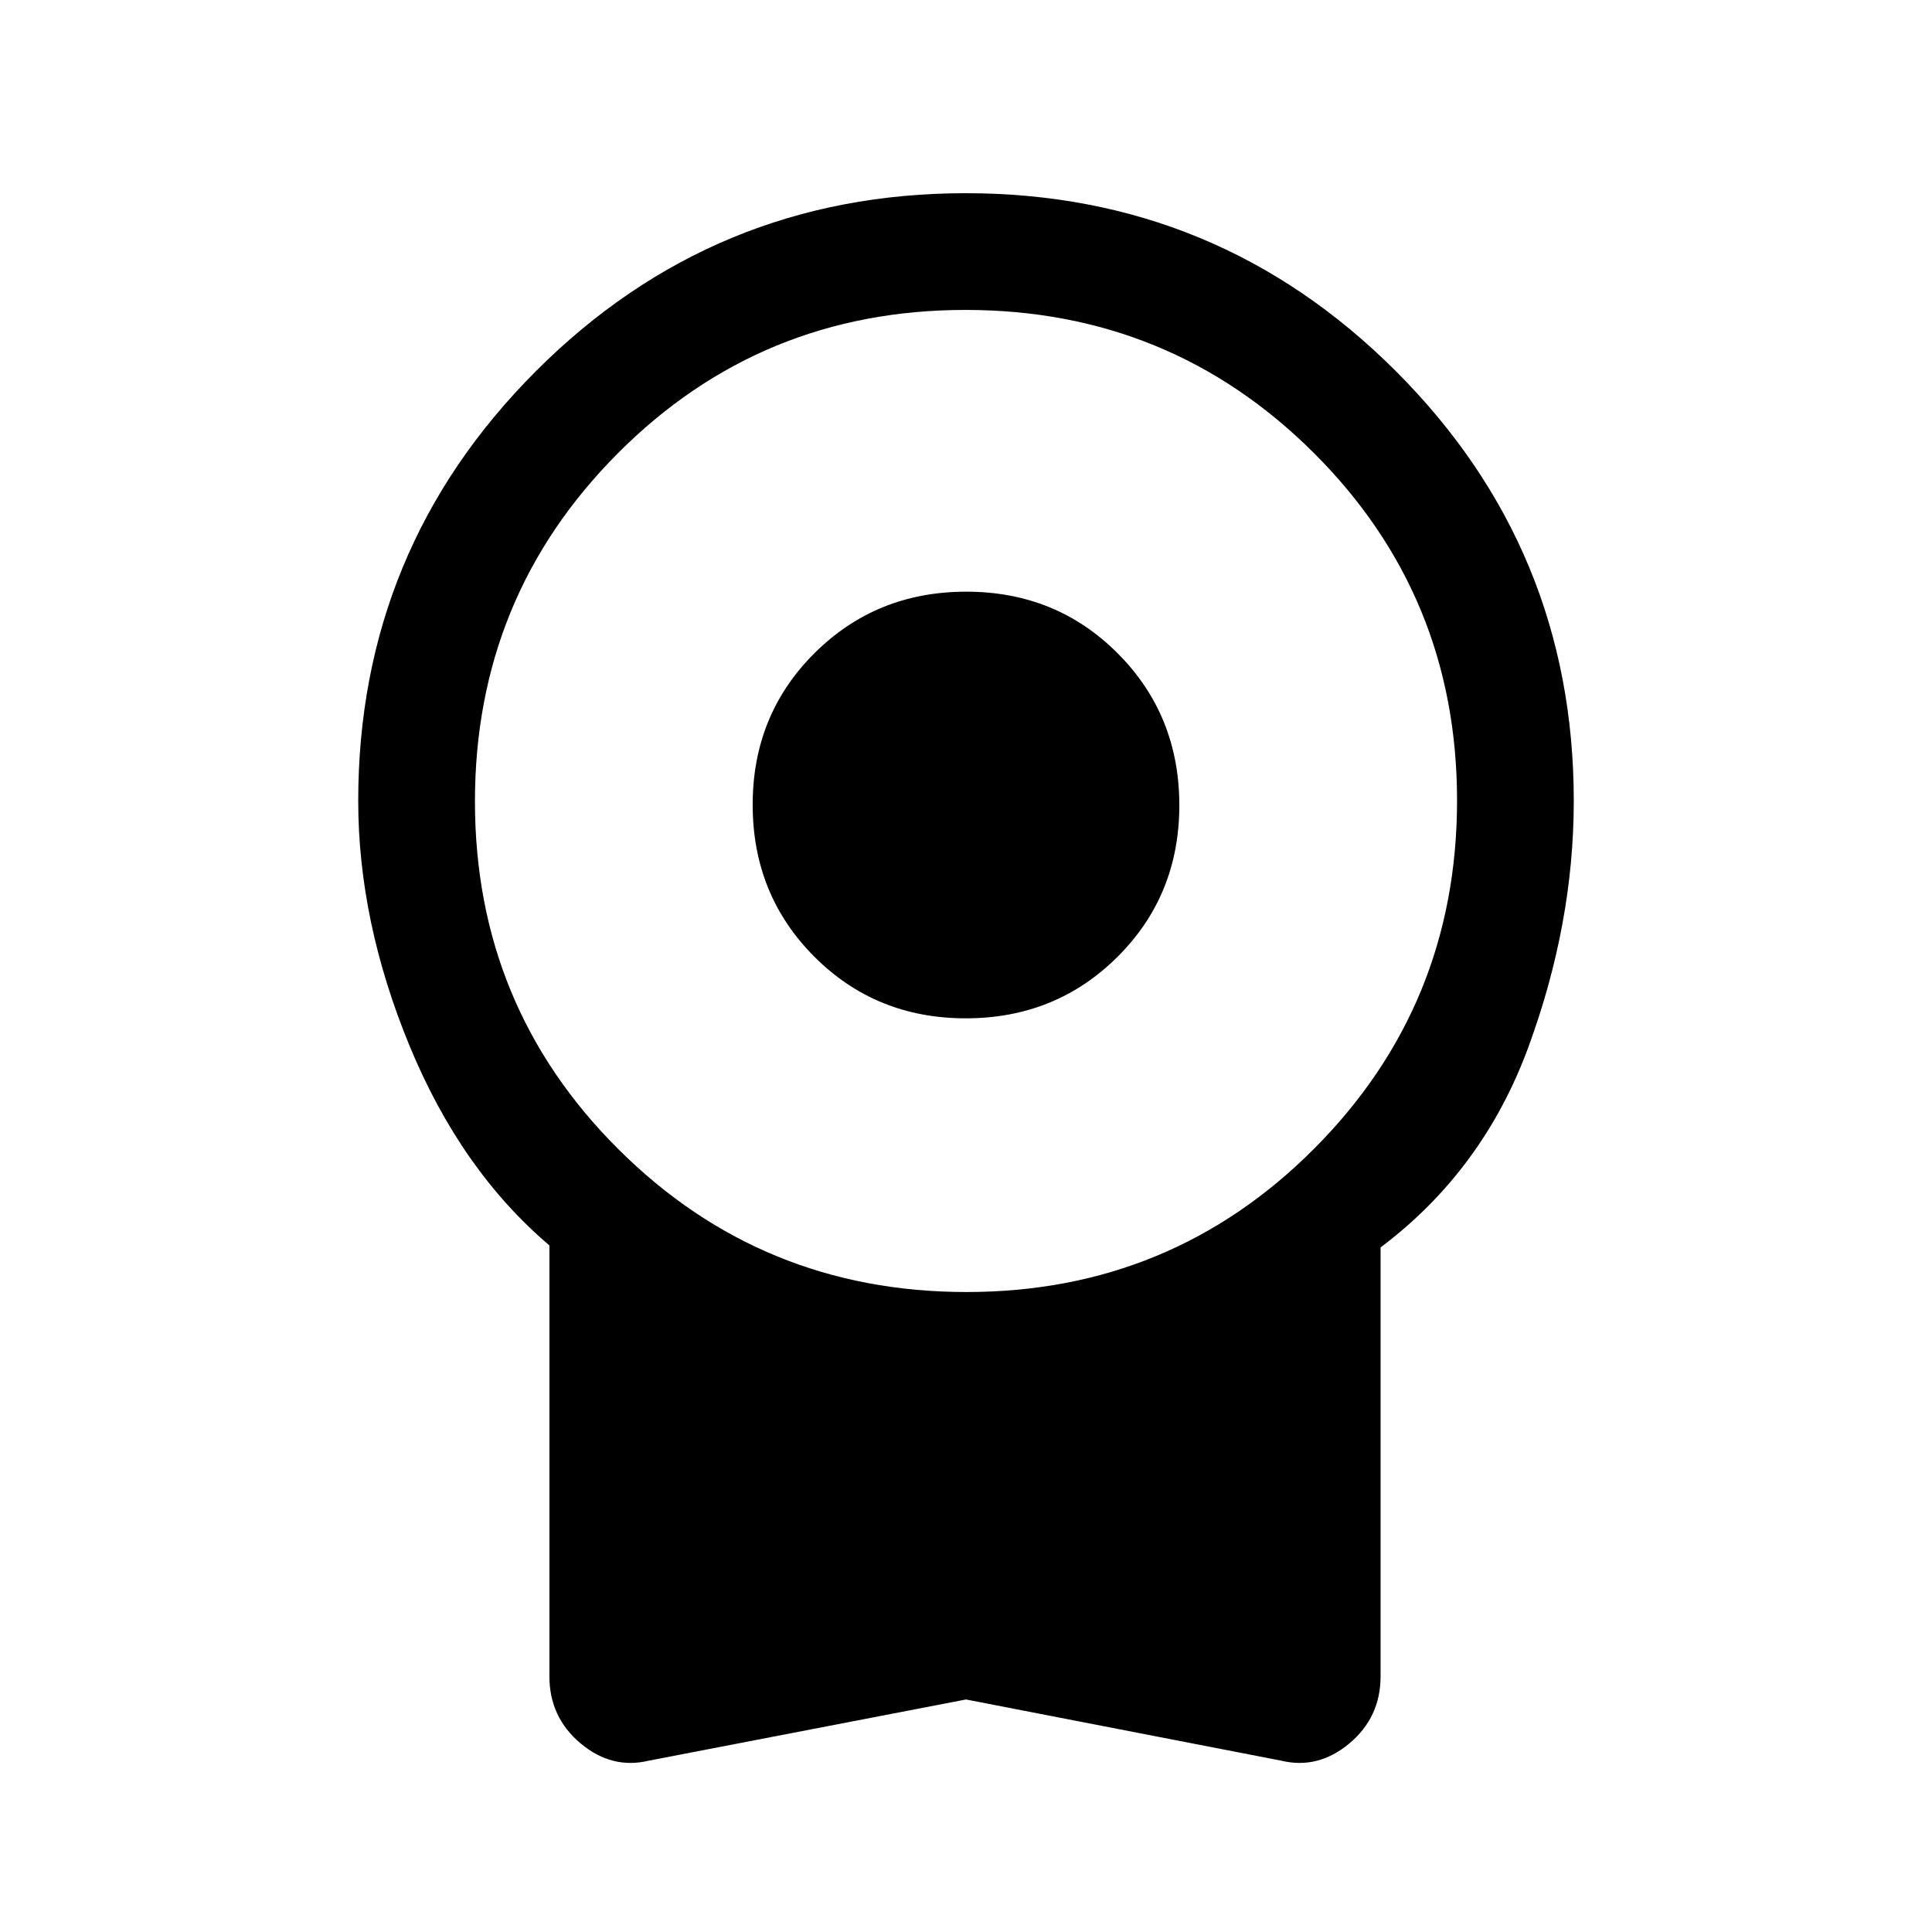 <svg xmlns="http://www.w3.org/2000/svg" height="20" viewBox="0 -960 960 960" width="20"><path d="M479.88-454q-44.73 0-75.3-30.69Q374-515.39 374-560.12q0-44.73 30.69-75.3Q435.39-666 480.12-666q44.73 0 75.3 30.69Q586-604.61 586-559.88q0 44.73-30.69 75.3Q524.61-454 479.88-454Zm.12 338.46L322.46-85.15q-18.38 4.46-33.92-8.53Q273-106.68 273-127v-214.15q-44-37.39-69.5-99.2T178-562q0-125.25 88.34-213.63Q354.68-864 479.88-864q125.2 0 213.66 88.37Q782-687.25 782-562q0 60.84-22.5 122.15t-73.5 99.7V-127q0 20.32-15.54 33.32-15.54 12.99-33.92 8.53L480-115.54Zm.24-202.46Q582-318 653-389.24q71-71.23 71-173Q724-664 652.76-735q-71.23-71-173-71Q378-806 307-734.76q-71 71.23-71 173Q236-460 307.24-389q71.23 71 173 71Z"/></svg>